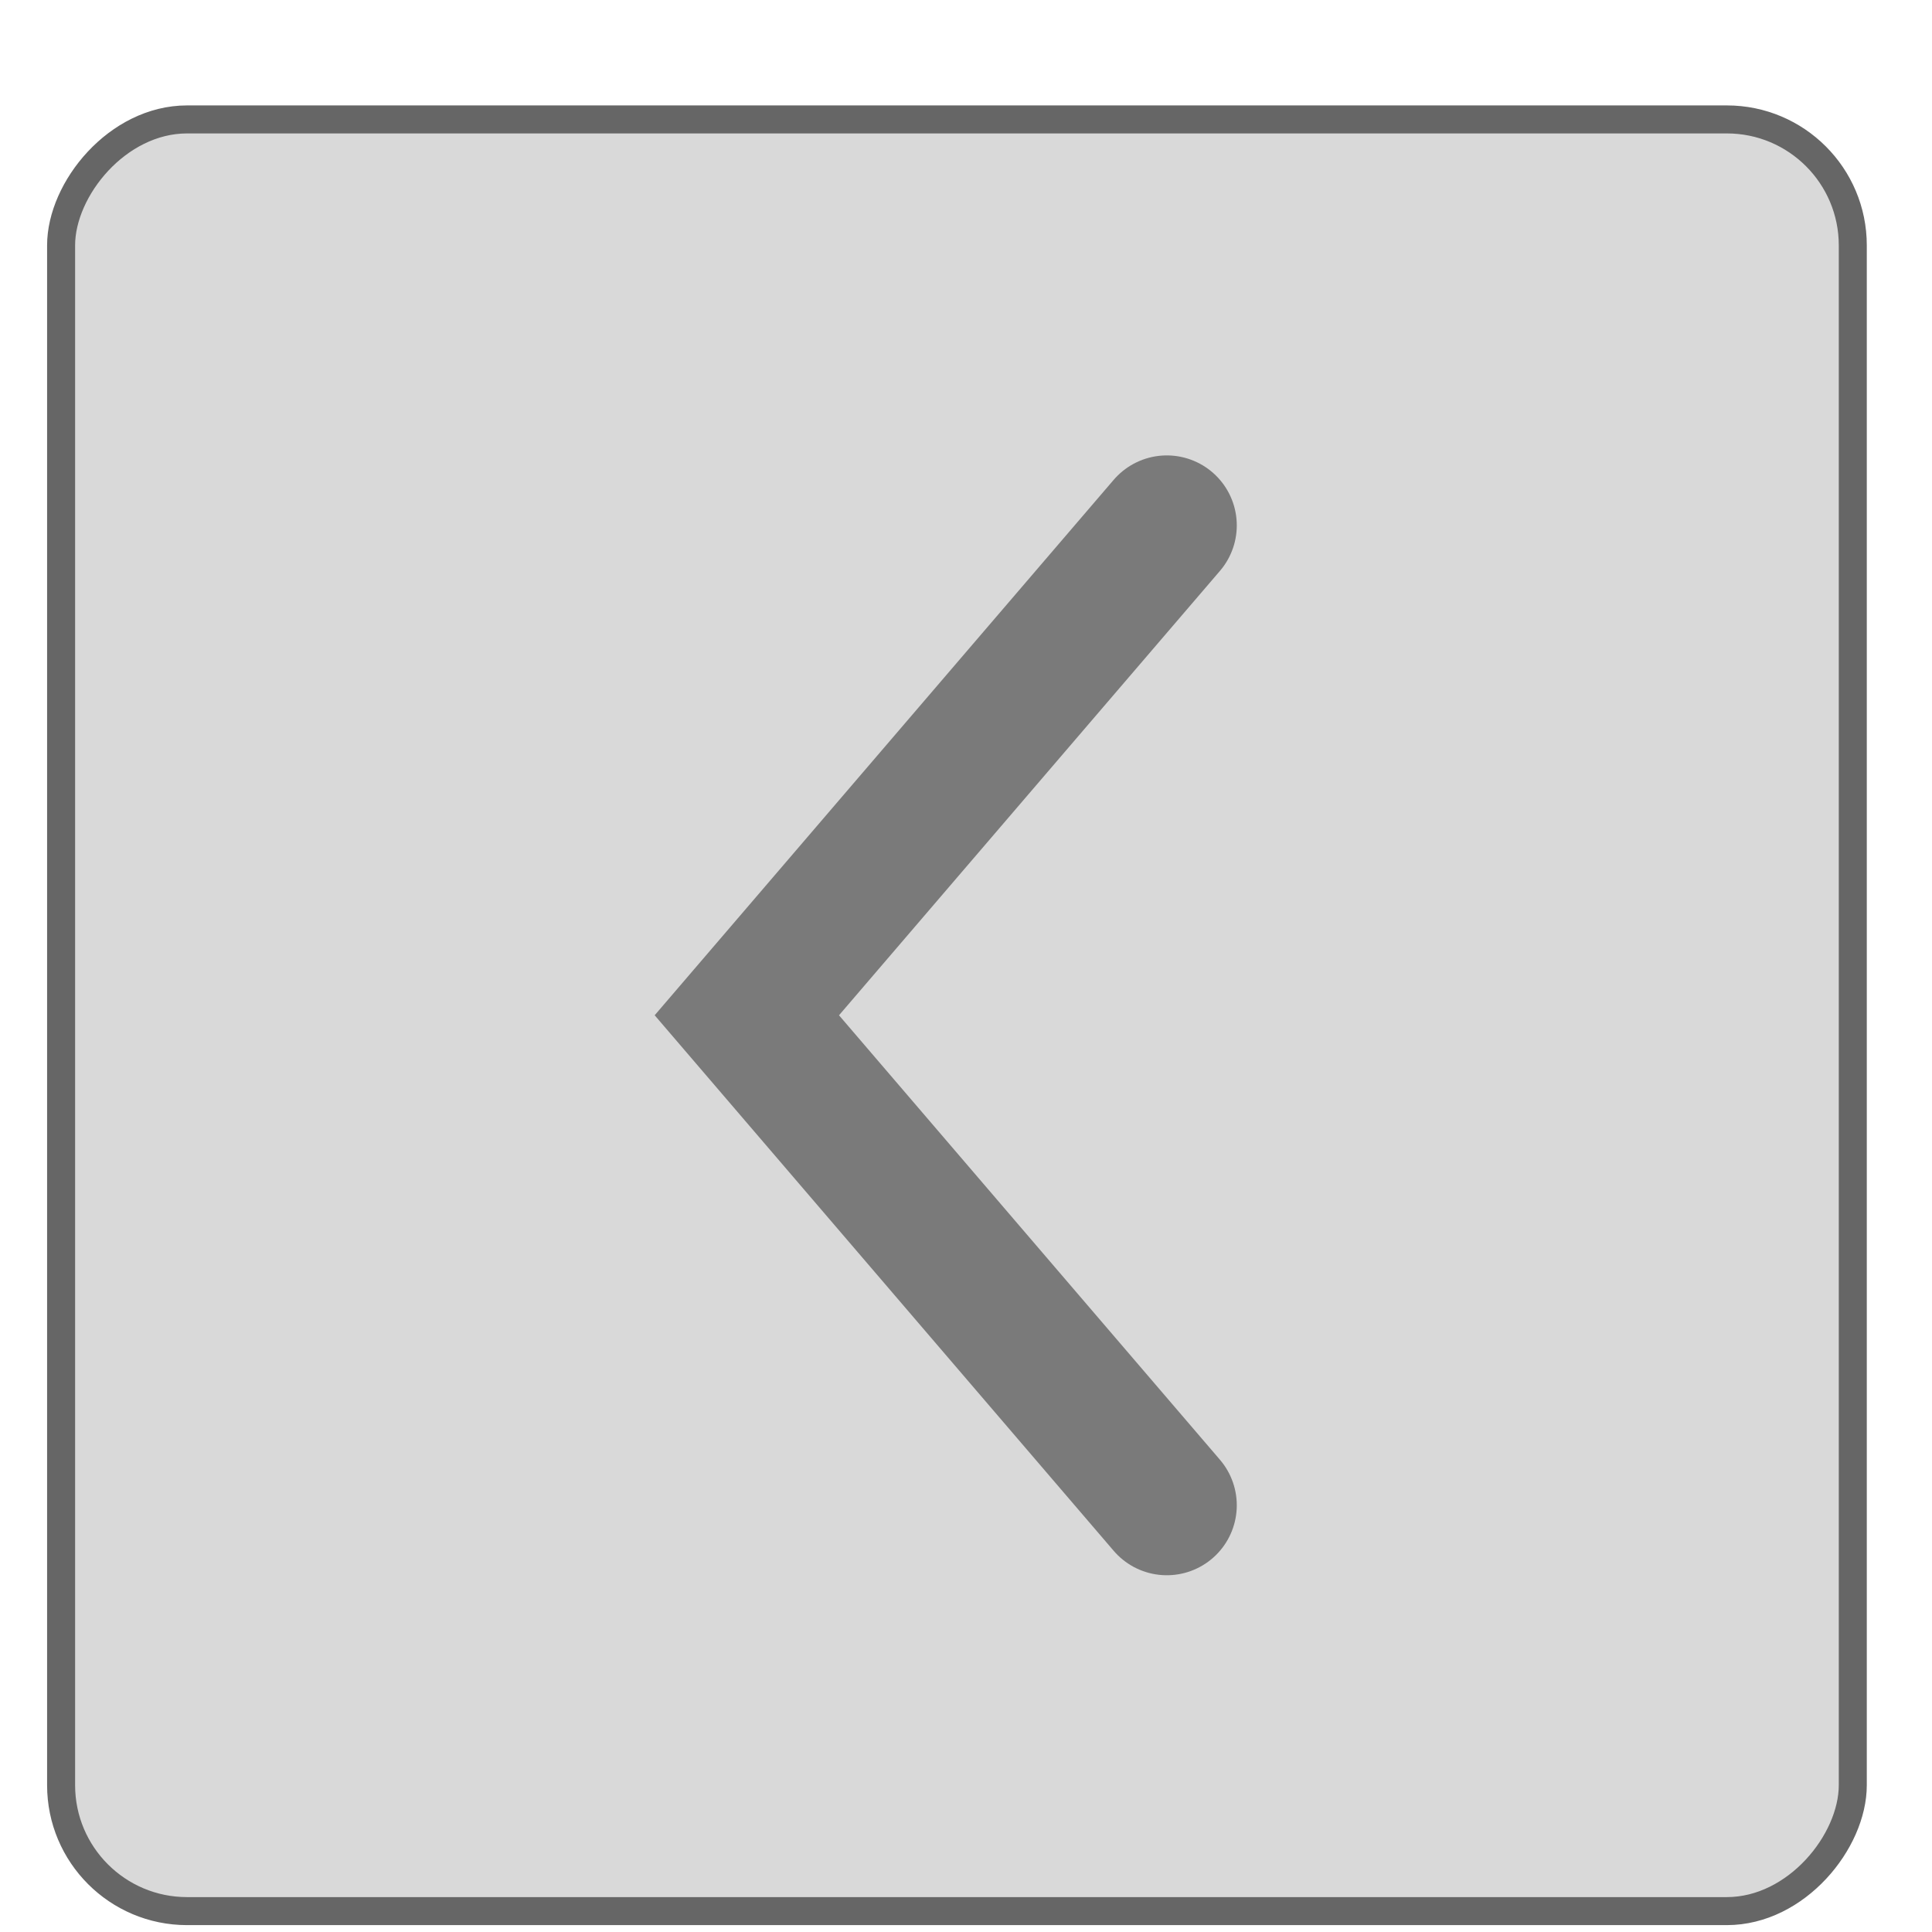 <svg width="16" height="16" viewBox="0 0 16 16" fill="none" xmlns="http://www.w3.org/2000/svg">
<rect x="-0.116" y="0.116" width="14.838" height="14.838" rx="1.043" transform="matrix(-1 0 0 1 15.228 0.873)" fill="#D9D9D9" stroke="#666666" stroke-width="0.232"/>
<path d="M9.663 12.466L6.185 8.408L9.663 4.351" stroke="#7A7A7A" stroke-width="1.159" stroke-linecap="round"/>
</svg>
